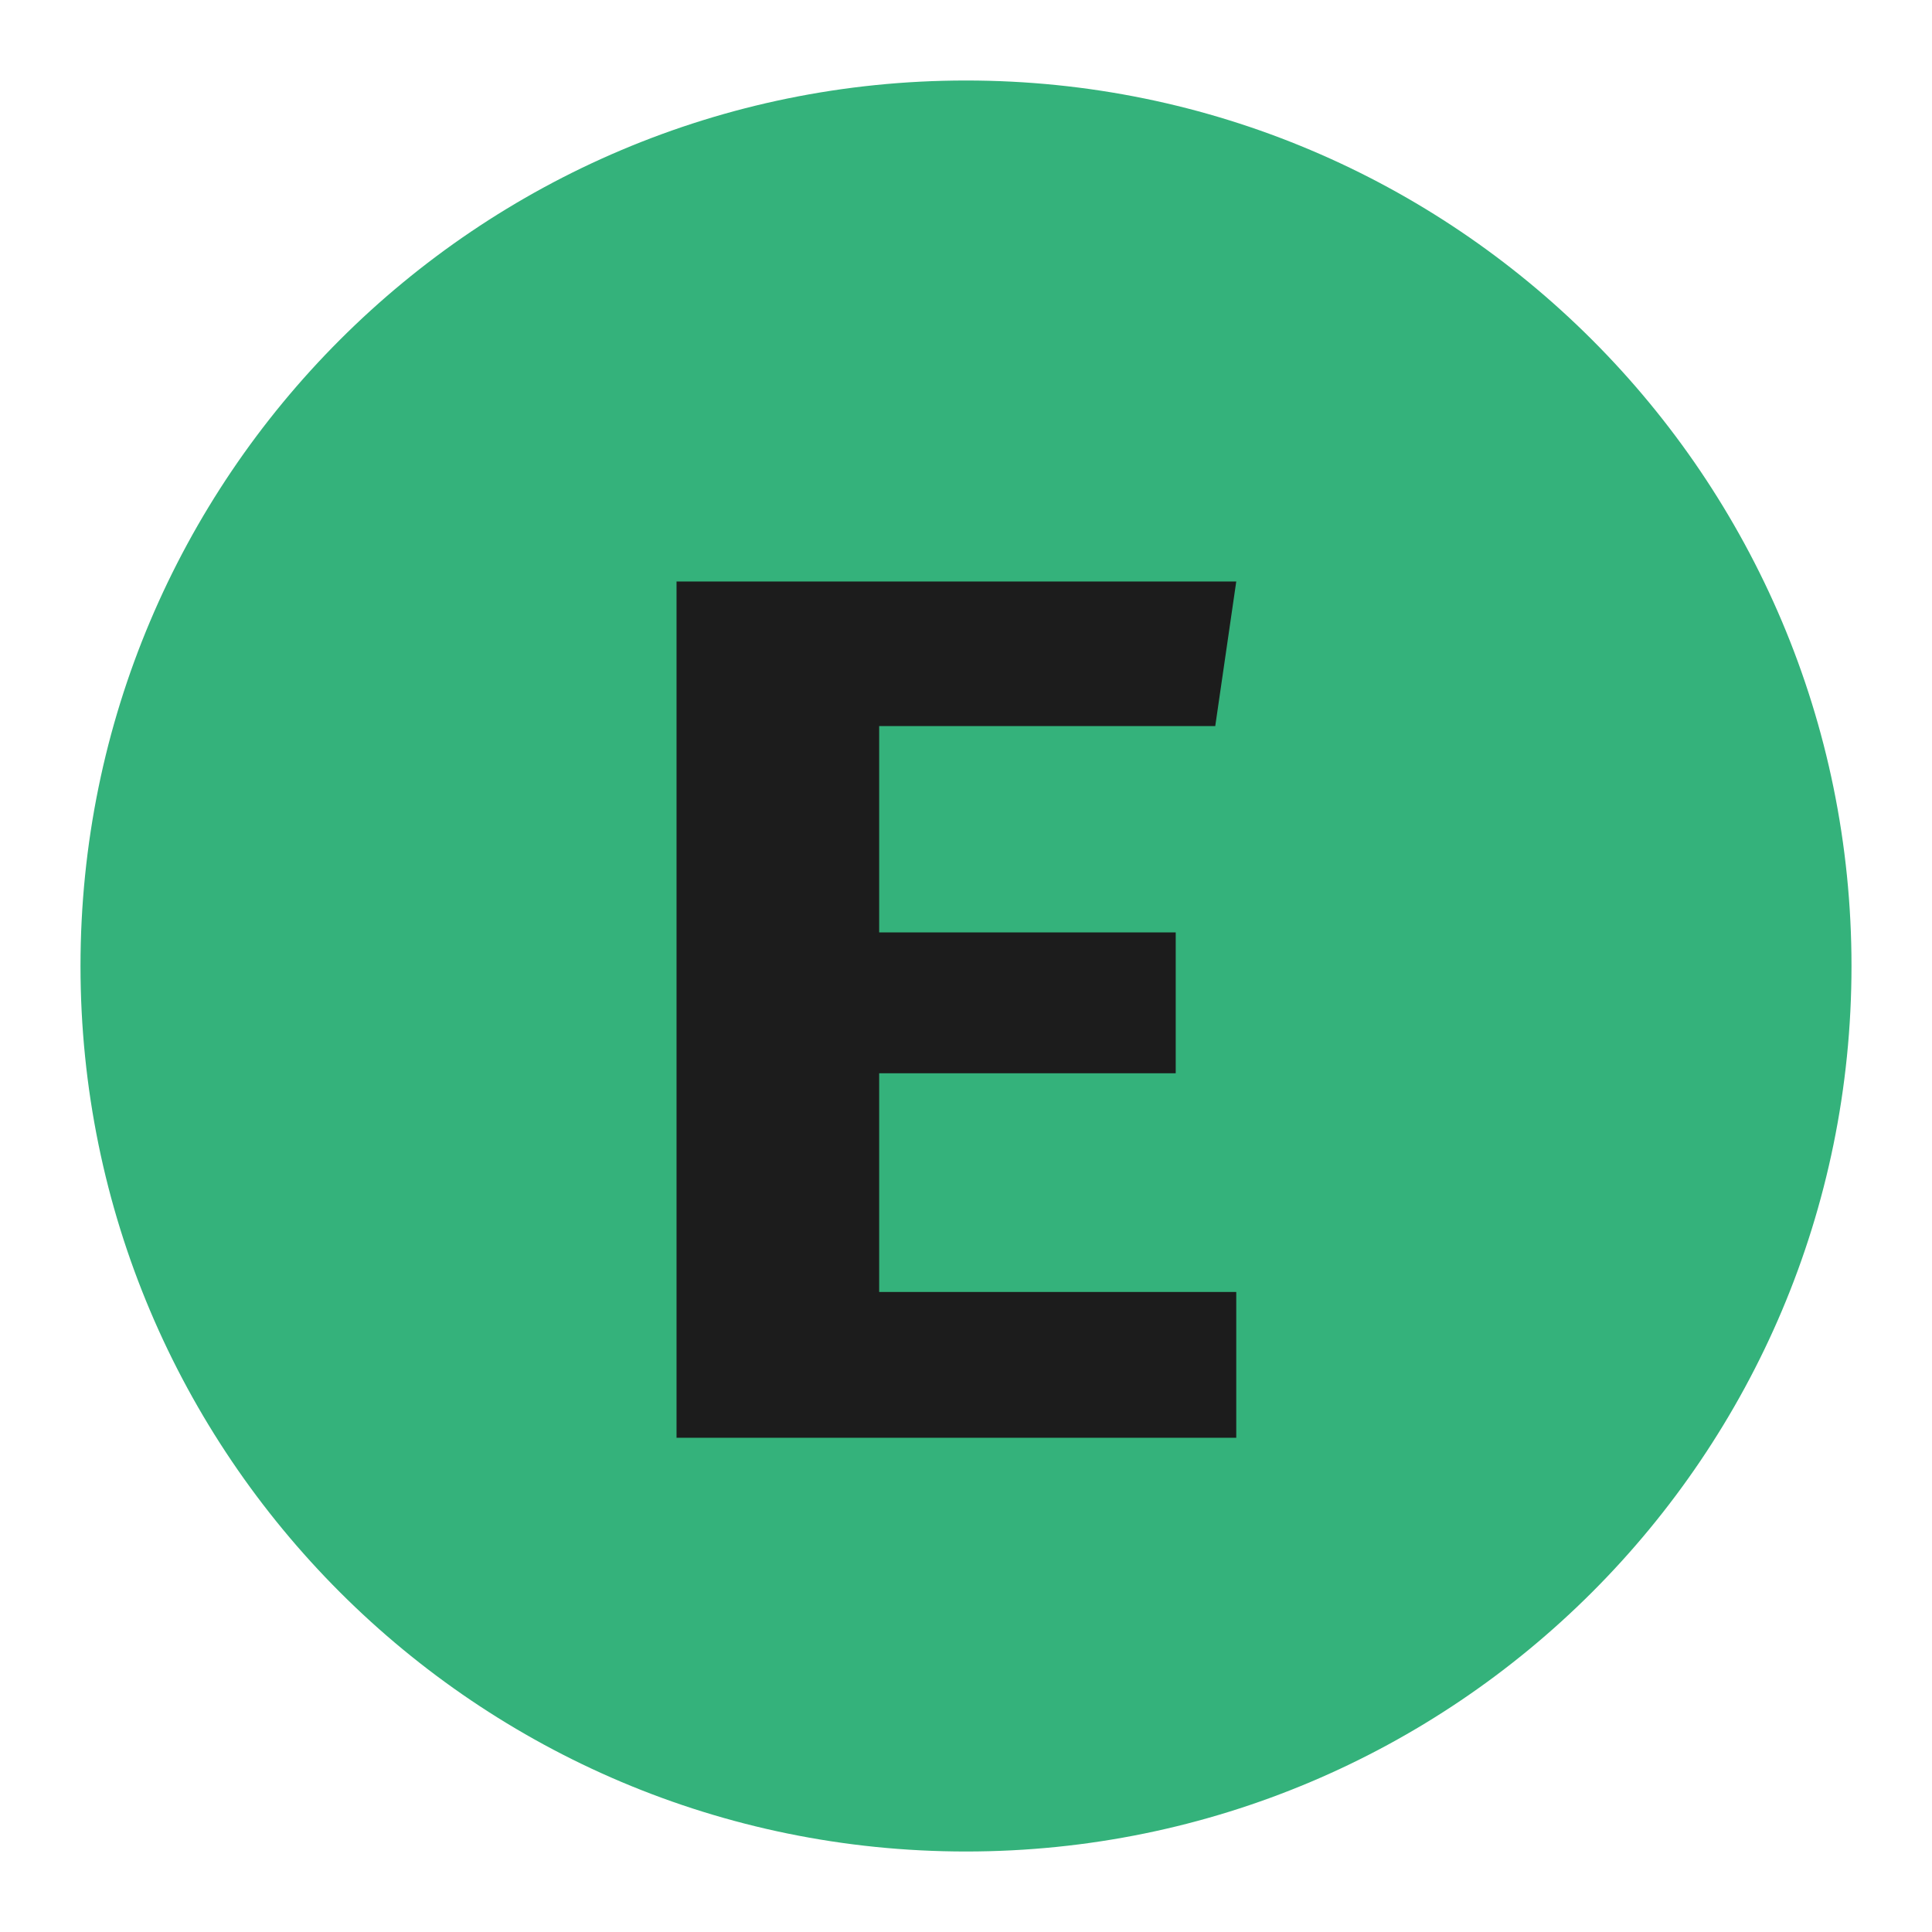 <svg width="172" height="172" viewBox="0 0 172 172" fill="none" xmlns="http://www.w3.org/2000/svg">
<path d="M86 164.833C129.538 164.833 164.833 129.539 164.833 86C164.833 42.462 129.538 7.167 86 7.167C42.462 7.167 7.167 42.462 7.167 86C7.167 129.539 42.462 164.833 86 164.833Z" fill="#34B27B"/>
<path d="M78.27 83.01H104.67V95.55H78.27V115.02H110.06V128H60.23V51.77H110.06L108.19 64.64H78.27V83.01Z" fill="#1C1C1C"/>
</svg>
